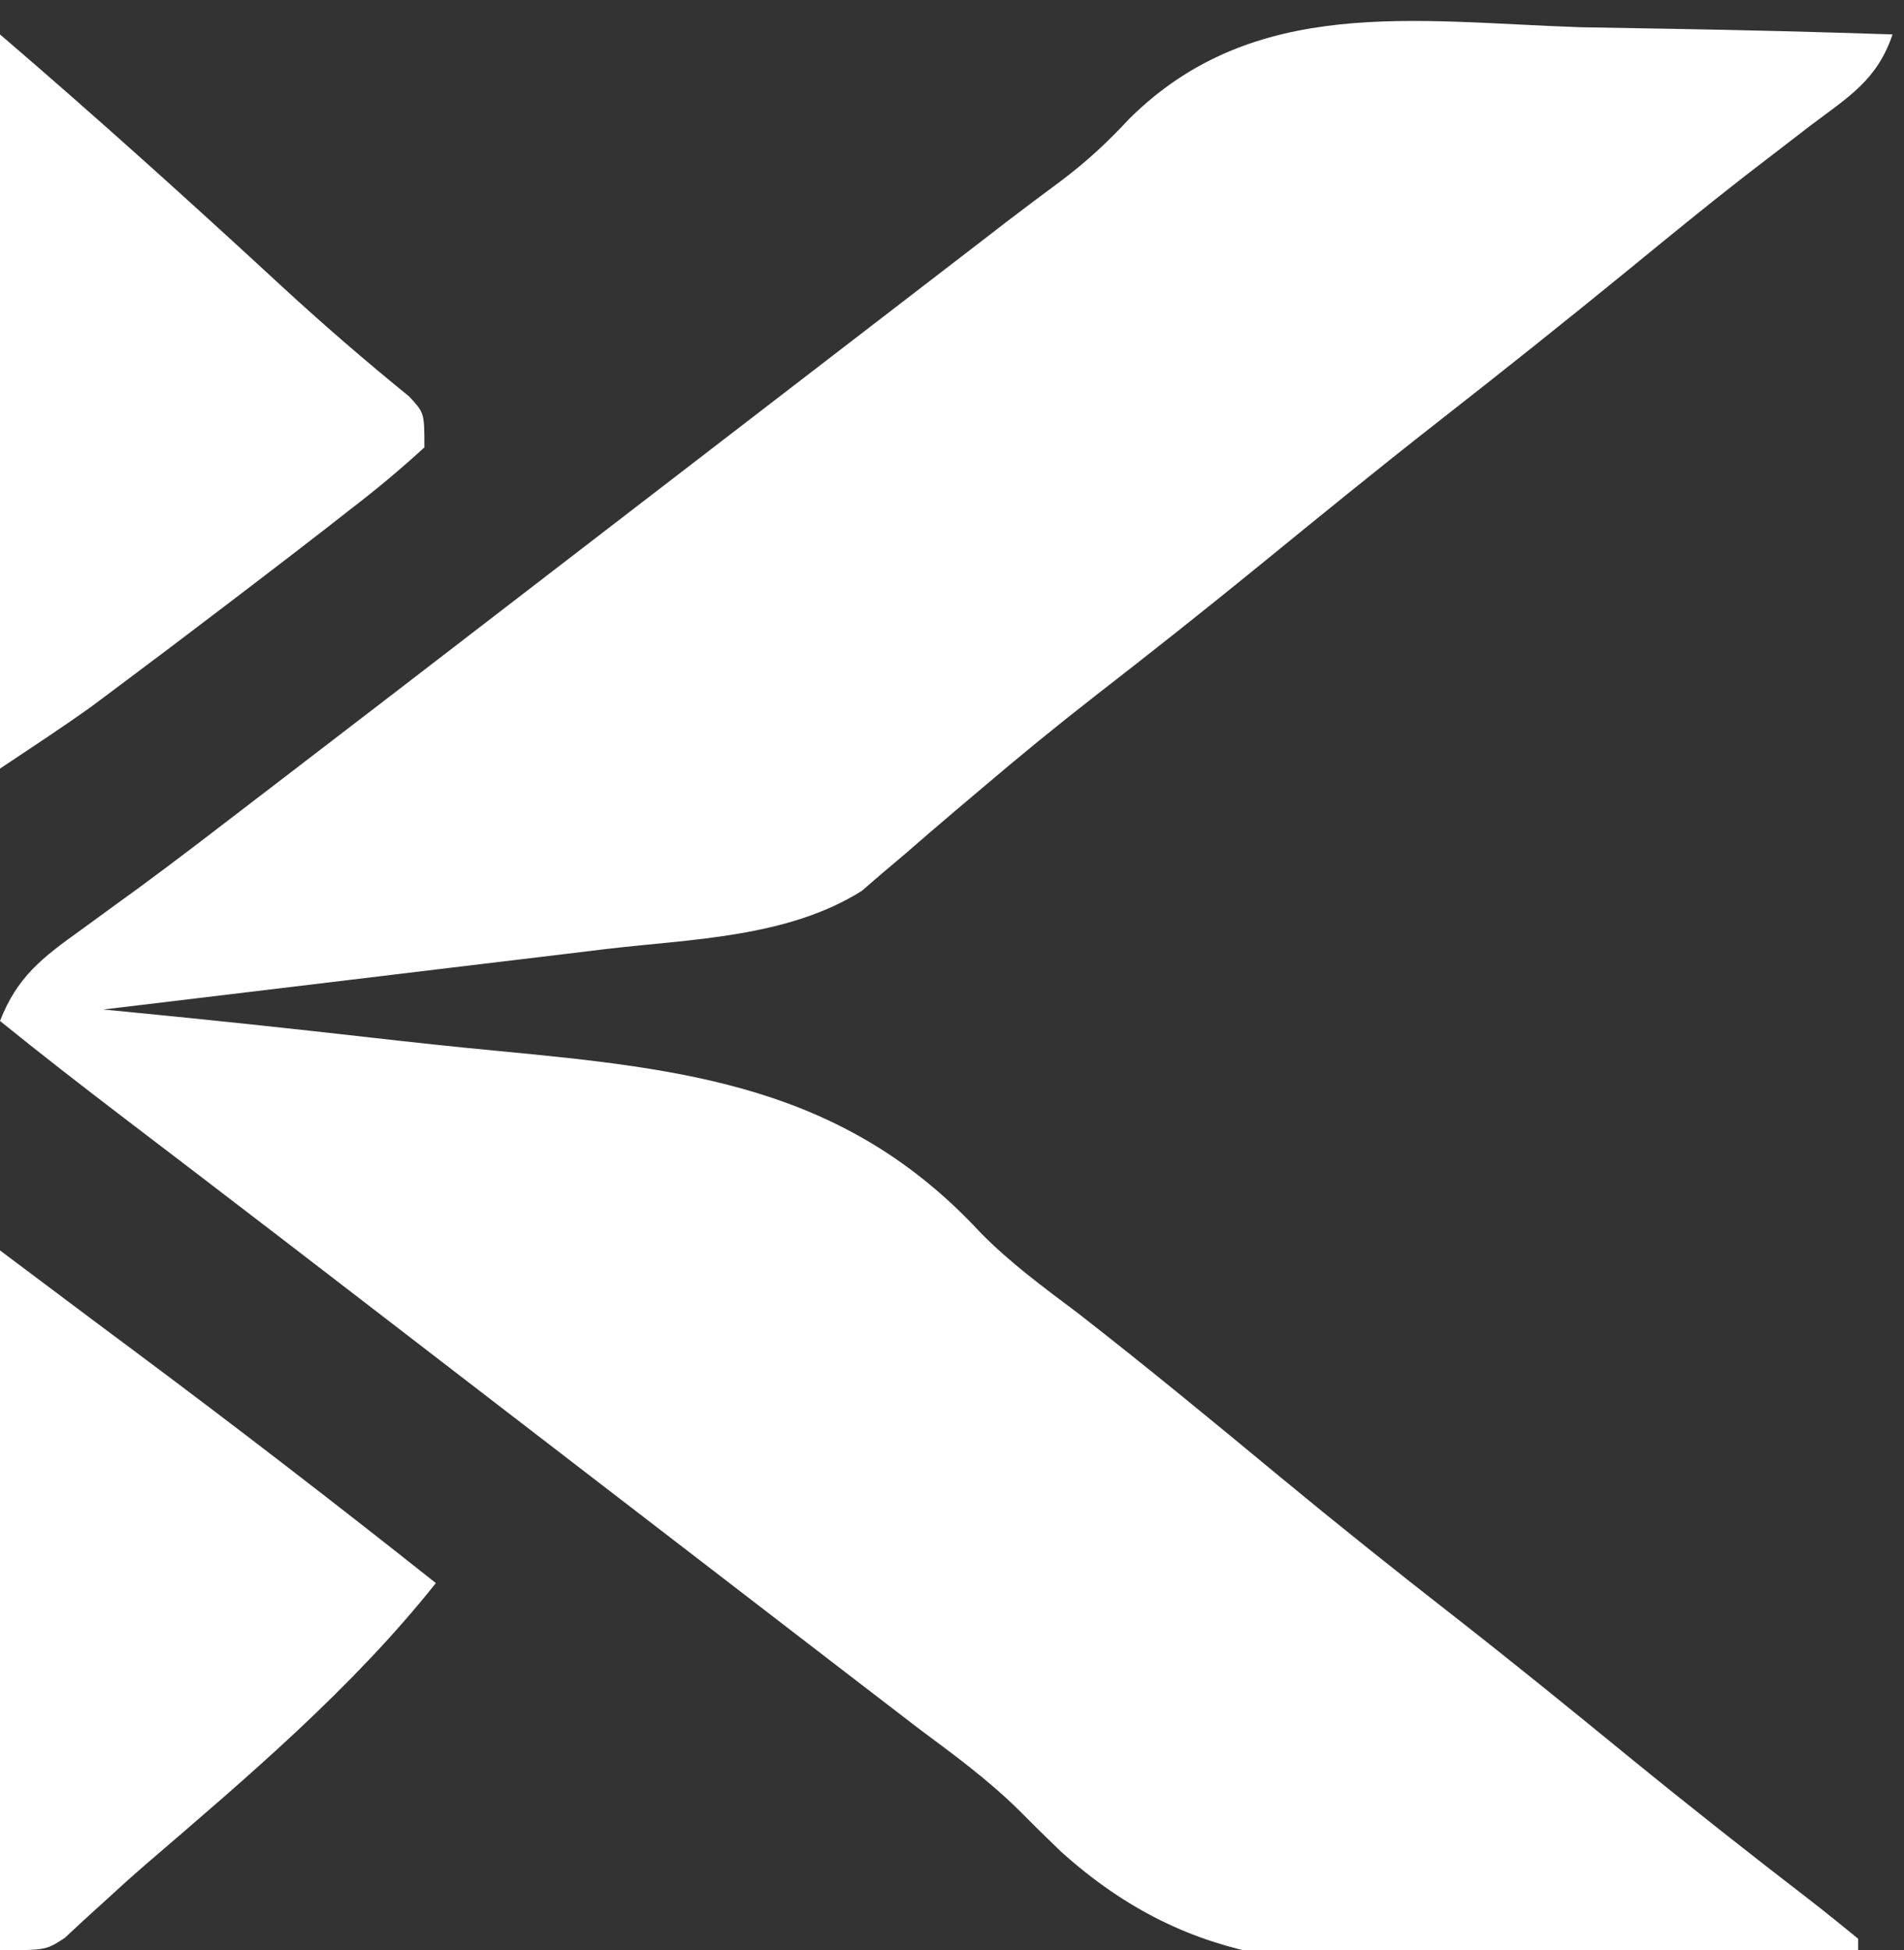 <?xml version="1.0" encoding="UTF-8"?>
<svg version="1.1" xmlns="http://www.w3.org/2000/svg" width="166" height="170">
<rect width="100%" height="100%" fill="#333333" stroke="none"/>
<path d="M0 0 C2.639 0.05 5.277 0.096 7.916 0.137 C14.342 0.246 20.764 0.413 27.188 0.625 C25.871 4.576 23.334 6.087 20.125 8.5 C18.841 9.486 17.559 10.473 16.277 11.461 C15.606 11.978 14.934 12.494 14.242 13.026 C10.845 15.67 7.518 18.399 4.188 21.125 C-1.335 25.633 -6.904 30.073 -12.523 34.461 C-17.689 38.504 -22.772 42.643 -27.854 46.791 C-32.668 50.714 -37.53 54.566 -42.438 58.371 C-45.761 60.962 -49.009 63.621 -52.219 66.352 C-52.972 66.988 -53.725 67.624 -54.5 68.28 C-55.963 69.52 -57.419 70.77 -58.865 72.031 C-59.537 72.6 -60.21 73.168 -60.902 73.754 C-61.489 74.26 -62.075 74.766 -62.679 75.287 C-69.187 79.368 -77.531 79.475 -84.965 80.352 C-86.22 80.504 -87.475 80.657 -88.769 80.814 C-92.084 81.216 -95.4 81.613 -98.716 82.007 C-102.109 82.412 -105.501 82.824 -108.893 83.234 C-115.532 84.037 -122.172 84.834 -128.812 85.625 C-128.071 85.696 -127.33 85.768 -126.566 85.841 C-119.501 86.532 -112.444 87.277 -105.39 88.081 C-101.765 88.492 -98.141 88.883 -94.509 89.226 C-78.007 90.8 -64.185 92.299 -52.356 105.046 C-49.772 107.69 -46.826 109.847 -43.875 112.062 C-37.866 116.739 -31.996 121.575 -26.131 126.431 C-21.163 130.536 -16.134 134.55 -11.051 138.512 C-5.912 142.525 -0.857 146.637 4.192 150.763 C9.408 155.017 14.688 159.183 20.023 163.287 C21.429 164.378 22.811 165.498 24.188 166.625 C24.188 166.955 24.188 167.285 24.188 167.625 C16.401 167.984 8.616 168.227 0.823 168.394 C-1.822 168.456 -4.457 168.559 -7.102 168.681 C-22.222 169.363 -33.655 169.528 -45.322 159.022 C-46.581 157.813 -47.825 156.589 -49.052 155.347 C-51.717 152.74 -54.632 150.595 -57.625 148.375 C-58.652 147.586 -59.68 146.797 -60.738 145.984 C-62.26 144.816 -62.26 144.816 -63.812 143.625 C-65.98 141.959 -68.146 140.292 -70.312 138.625 C-71.396 137.792 -72.479 136.958 -73.562 136.125 C-93.062 121.125 -93.062 121.125 -94.687 119.876 C-95.773 119.04 -96.86 118.204 -97.946 117.368 C-100.605 115.323 -103.264 113.277 -105.922 111.23 C-110.687 107.562 -115.455 103.896 -120.234 100.246 C-120.993 99.666 -121.752 99.087 -122.534 98.49 C-124.019 97.356 -125.504 96.223 -126.989 95.091 C-130.632 92.31 -134.249 89.507 -137.812 86.625 C-136.301 82.747 -134.095 81.085 -130.75 78.688 C-129.663 77.897 -128.577 77.105 -127.492 76.312 C-126.903 75.885 -126.313 75.457 -125.706 75.016 C-122.223 72.458 -118.803 69.818 -115.375 67.188 C-114.648 66.631 -113.921 66.074 -113.173 65.501 C-106.711 60.553 -100.261 55.591 -93.812 50.625 C-91.646 48.958 -89.479 47.292 -87.312 45.625 C-86.229 44.792 -85.146 43.958 -84.062 43.125 C-73.229 34.792 -62.396 26.458 -51.562 18.125 C-50.805 17.54 -50.805 17.54 -50.032 16.942 C-48.426 15.712 -46.803 14.504 -45.178 13.298 C-42.973 11.615 -41.259 10.029 -39.347 7.971 C-28.449 -2.843 -14.366 -0.476 0 0 Z " fill="#ffffff" transform="translate(137.812,2.375)"/>
<path d="M0 0 C8.375 7.178 16.551 14.552 24.652 22.036 C28.23 25.332 31.898 28.494 35.672 31.562 C37 33 37 33 37 36 C34.88 37.947 32.778 39.692 30.5 41.438 C29.832 41.96 29.165 42.482 28.477 43.02 C26.327 44.692 24.166 46.349 22 48 C21.279 48.551 20.559 49.101 19.816 49.668 C16.409 52.264 12.992 54.845 9.559 57.406 C8.743 58.014 8.743 58.014 7.912 58.635 C5.319 60.487 2.651 62.232 0 64 C0 42.88 0 21.76 0 0 Z " fill="#ffffff" transform="translate(0,3)"/>
<path d="M0 0 C2.64 1.98 5.28 3.96 8 6 C9.25 6.932 10.501 7.864 11.789 8.824 C20.631 15.42 29.36 22.142 38 29 C30.711 38.164 21.635 45.856 12.773 53.465 C11.531 54.54 10.309 55.639 9.102 56.754 C8.185 57.587 8.185 57.587 7.25 58.438 C6.719 58.931 6.188 59.425 5.641 59.934 C4 61 4 61 0 61 C0 40.87 0 20.74 0 0 Z " fill="#ffffff" transform="translate(0,109)"/>
</svg>
